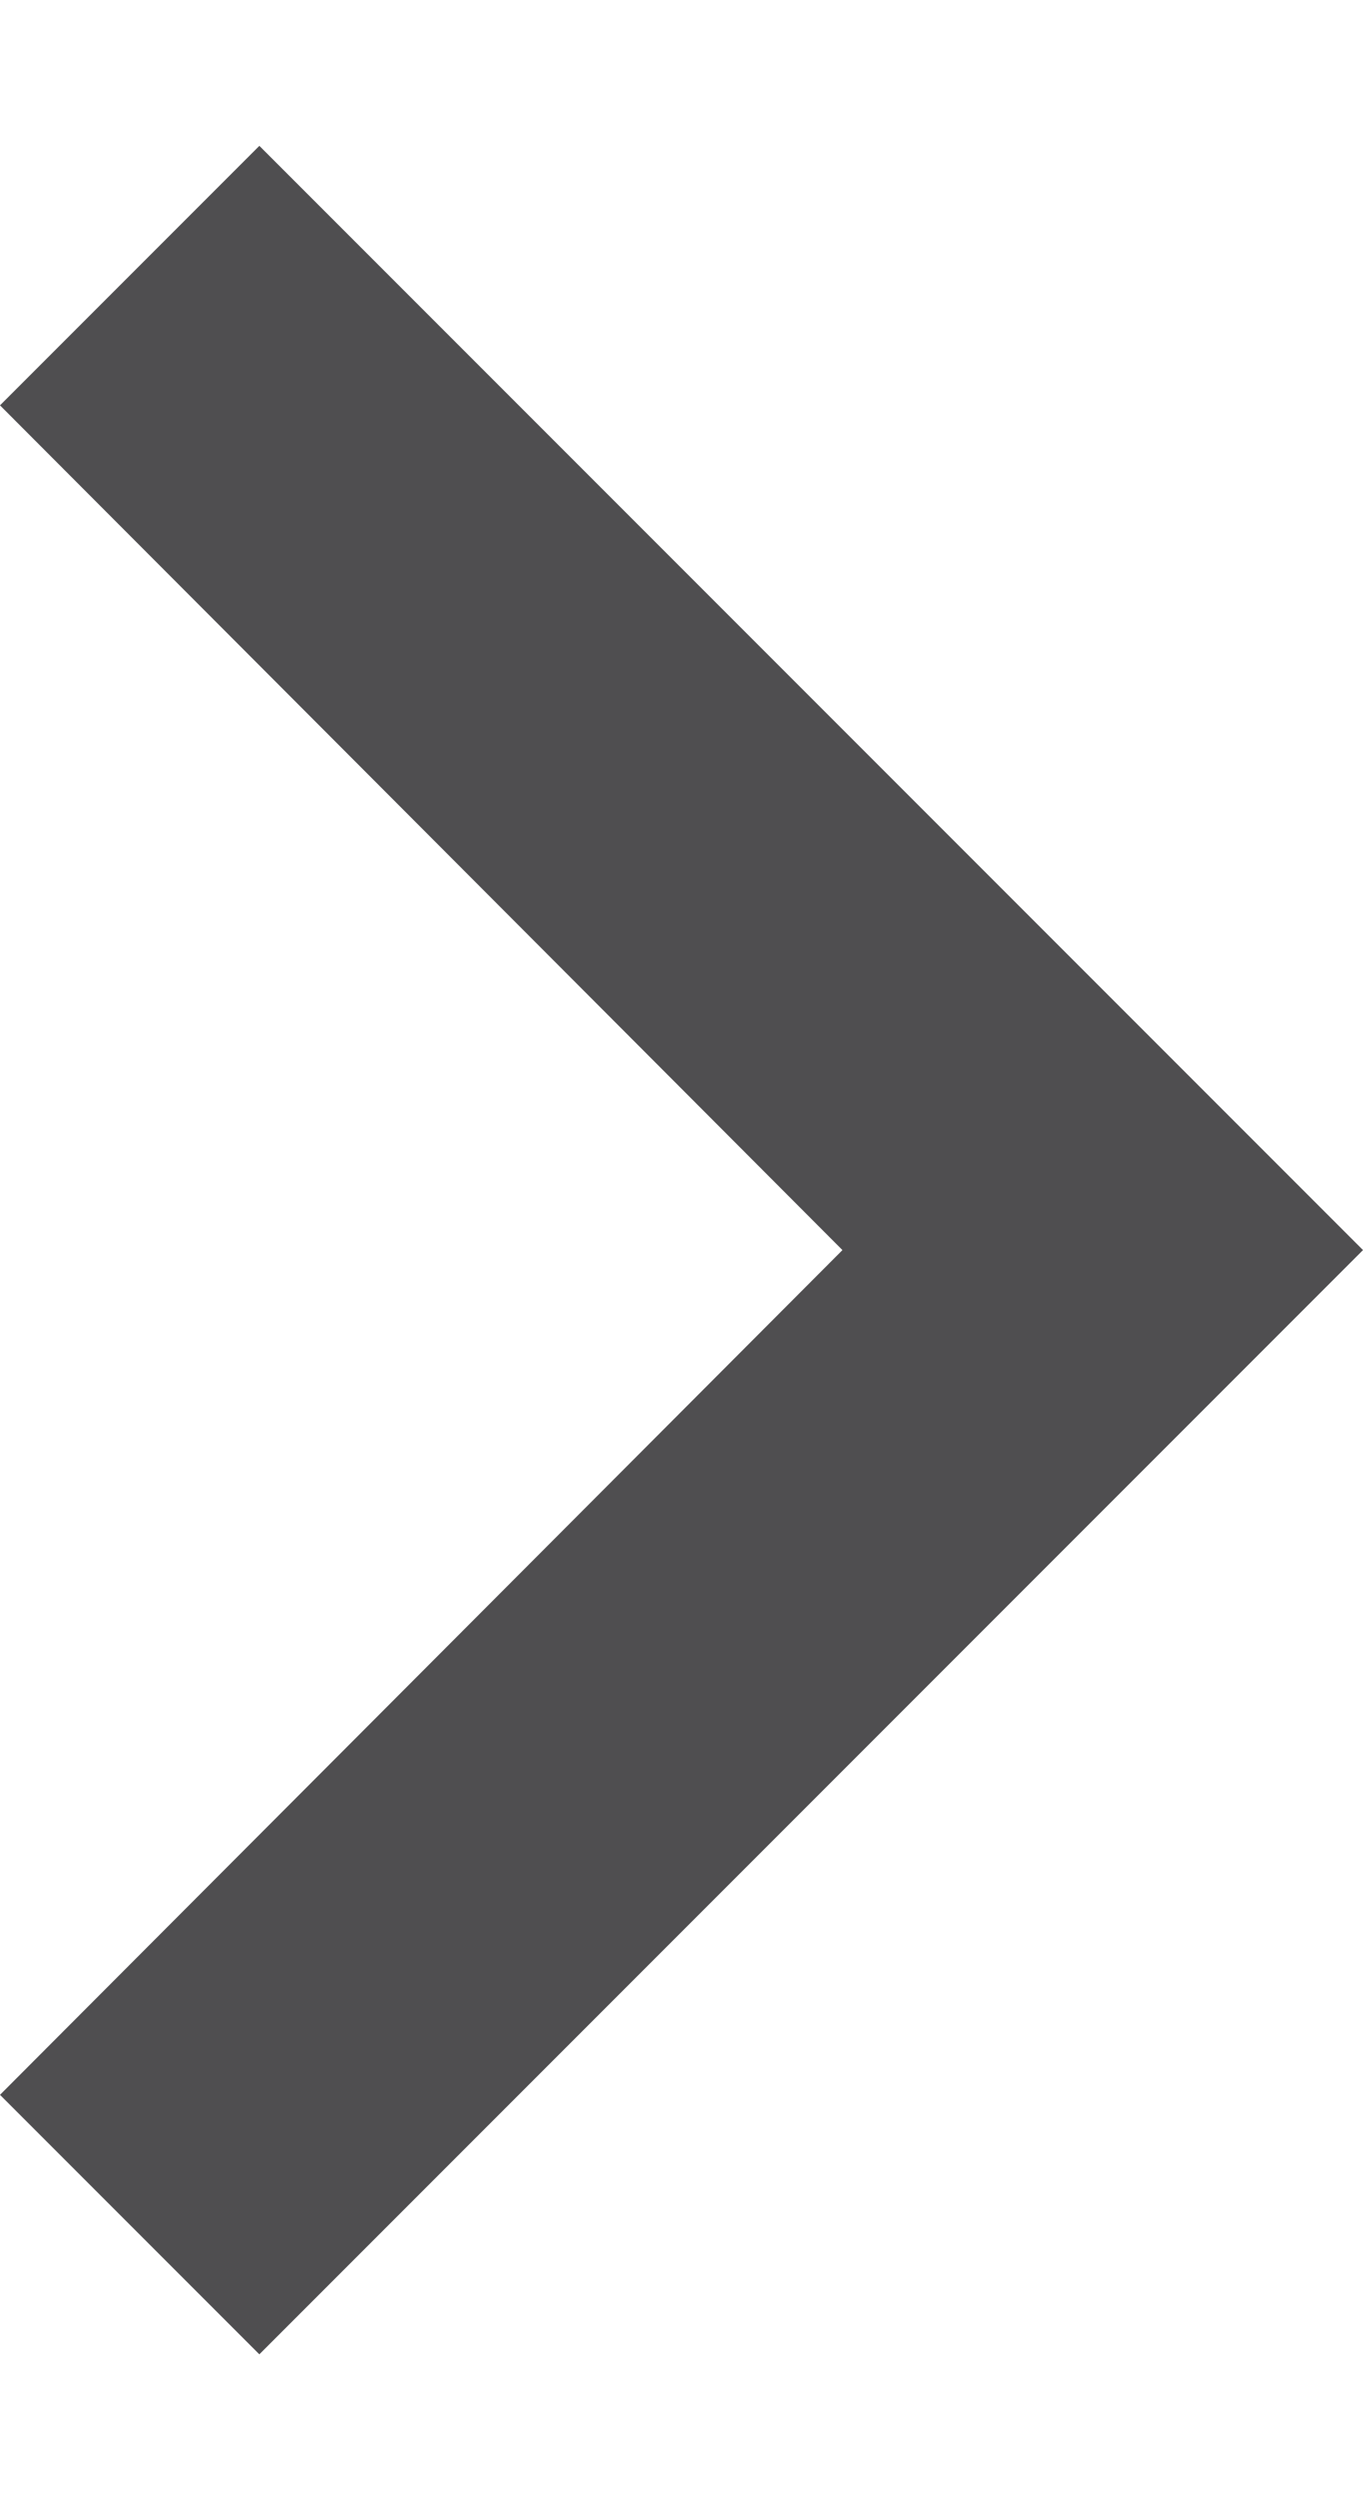 <svg xmlns="http://www.w3.org/2000/svg" xmlns:xlink="http://www.w3.org/1999/xlink" id="Layer_22" width="12" height="22" x="0" y="0" enable-background="new 8.59 6 7.41 12" version="1.1" viewBox="8.59 6 7.41 12" xml:space="preserve"><path fill="#4f4e50" d="M10,6L8.59,7.41L13.17,12l-4.58,4.59L10,18l6-6L10,6z"/><path fill="none" d="M0,0h24v24H0V0z"/></svg>
